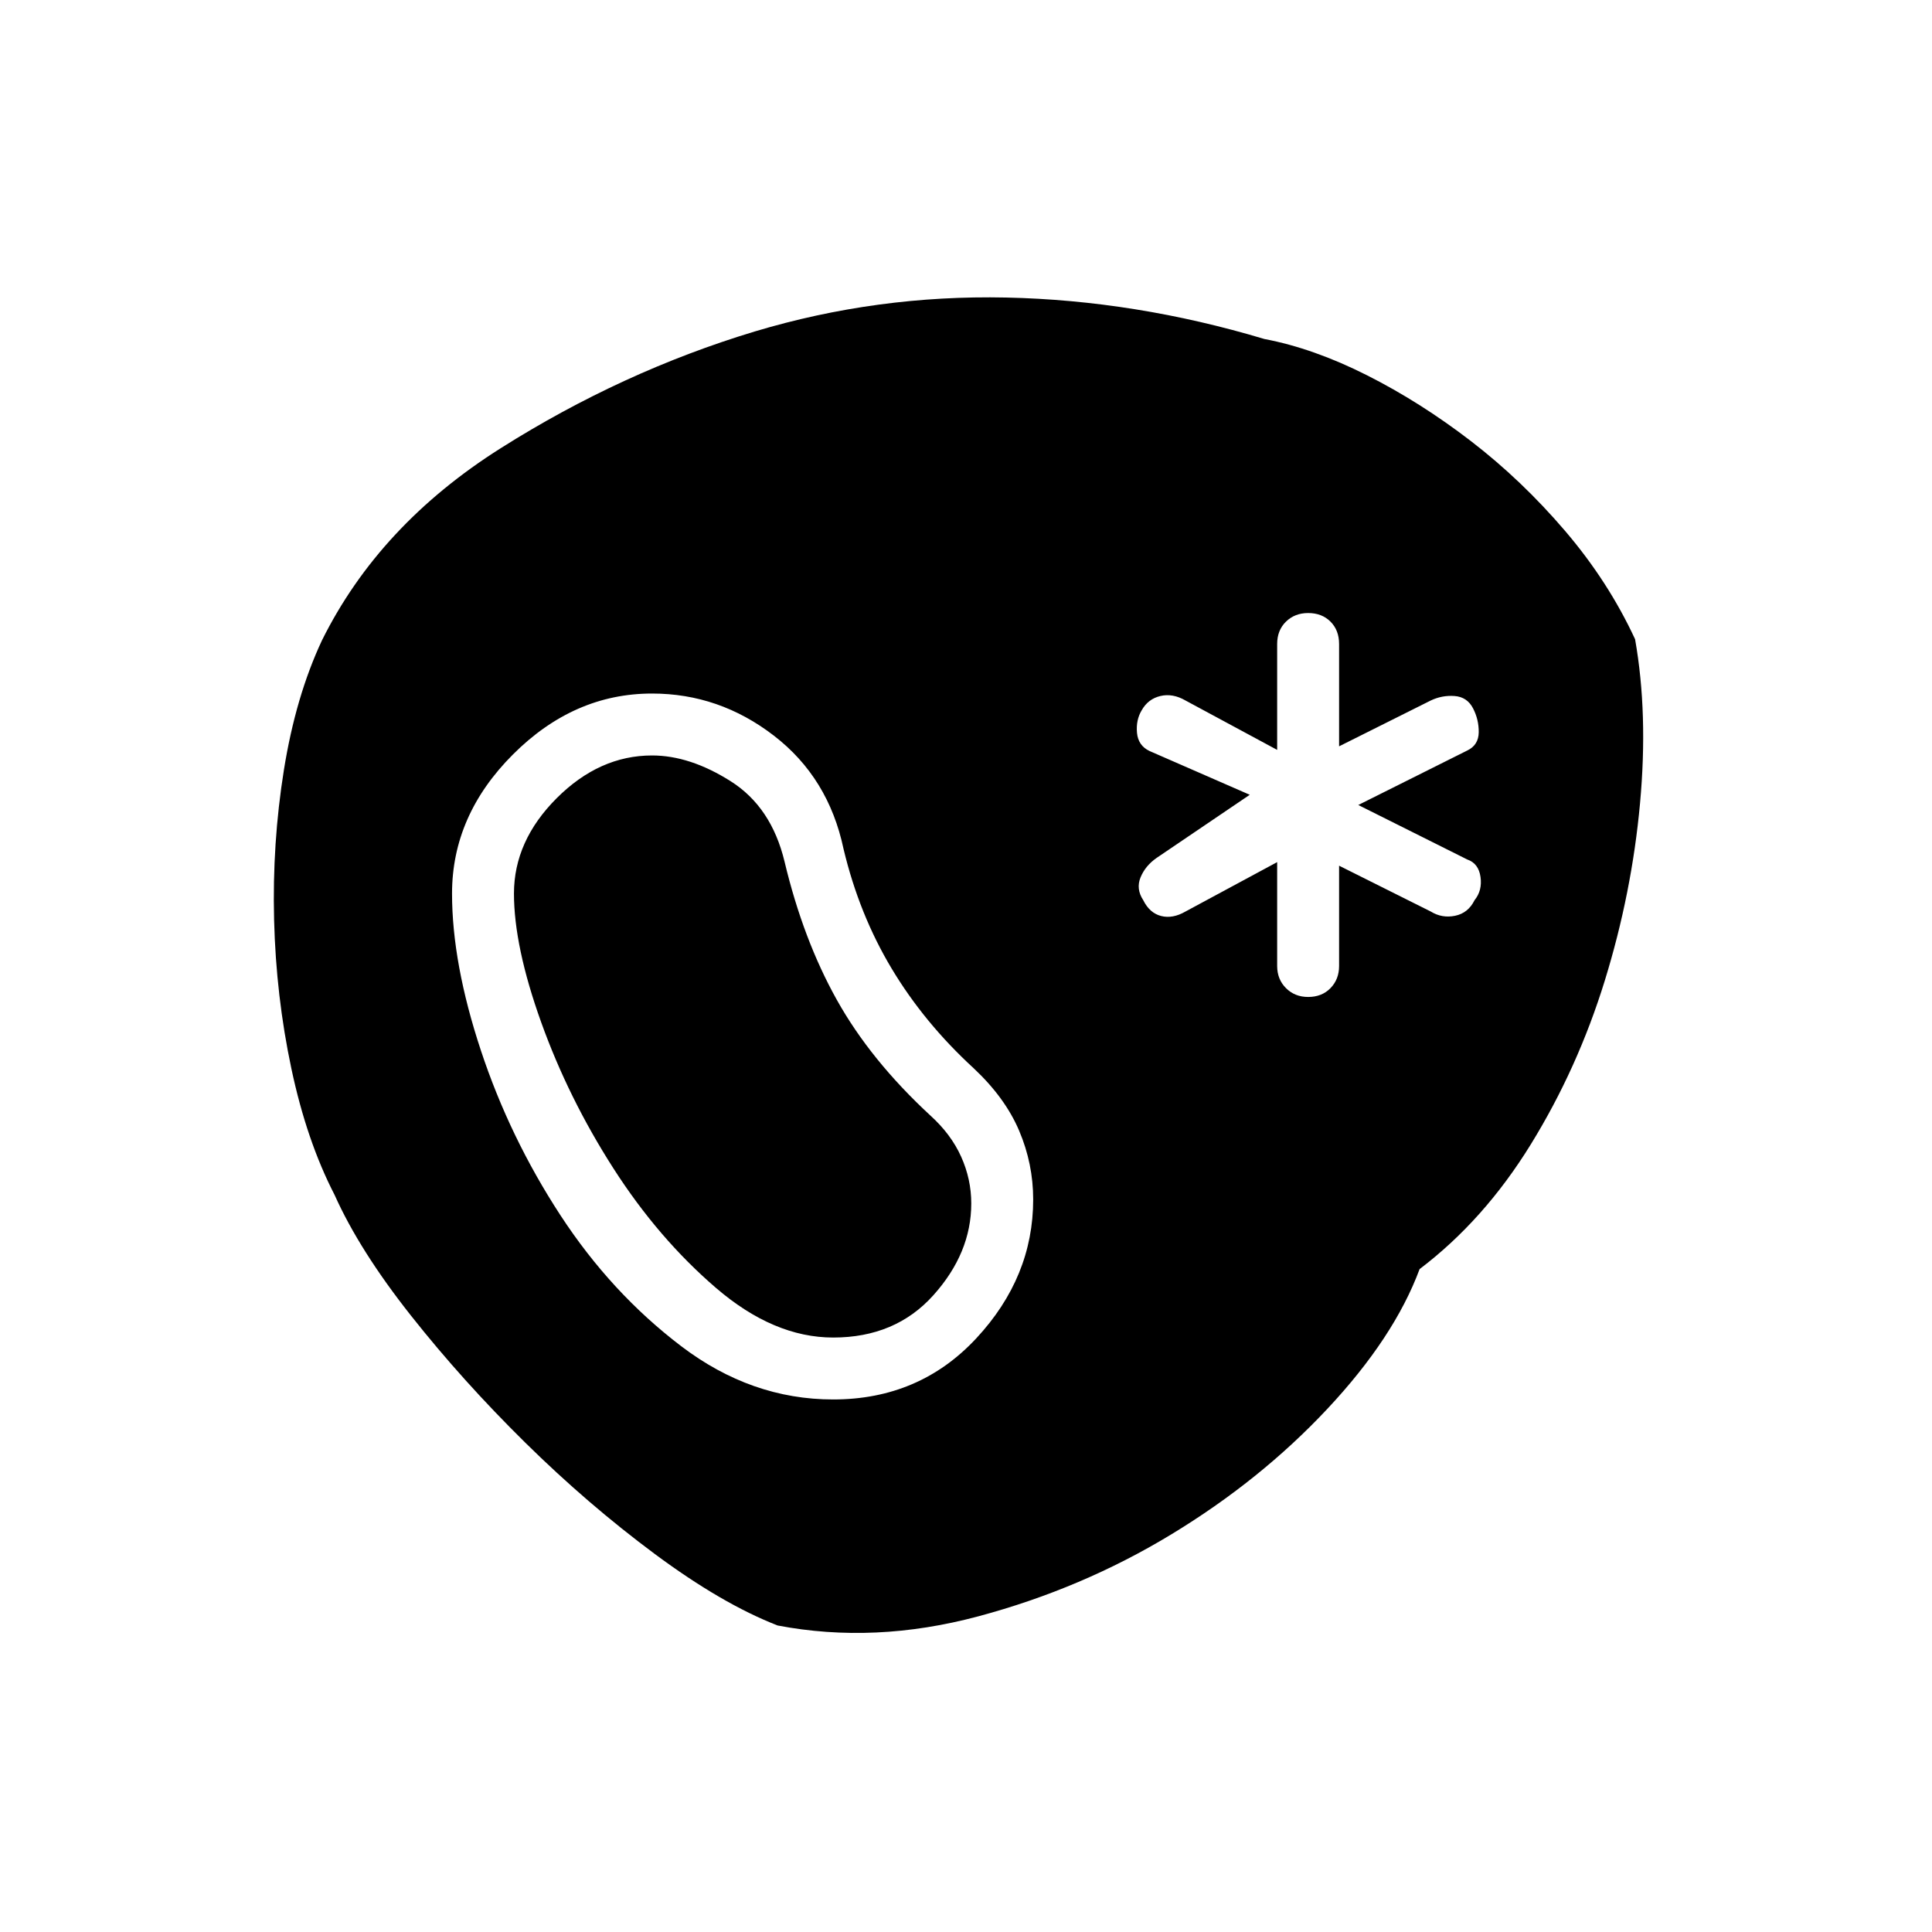 <svg xmlns="http://www.w3.org/2000/svg" width="48" height="48" viewBox="0 96 960 960"><path d="M705.386 726.614q-12.615 34-45.885 69.501-33.269 35.5-77.615 62.385-44.346 26.885-95.808 40.654-51.462 13.769-99.693 4.539-27.692-10.769-61.038-35.539-33.346-24.769-64.346-55.307-31-30.538-56.693-63-25.692-32.461-38.077-60.153-13.846-26.847-21.462-62.77-7.615-35.923-8.577-73.923-.962-38 4.884-74.462 5.846-36.461 18.923-64.385 28.462-57.307 88.769-95.423 60.308-38.115 126.308-58.039 60.769-18.231 124.923-16.846 64.154 1.384 128.308 20.615 24.385 4.615 50.923 18 26.539 13.385 51.731 32.769 25.192 19.385 46.692 44.538 21.501 25.154 34.808 53.847 6.539 36.922 2.462 81.538-4.077 44.615-17.5 88.076-13.422 43.462-36.691 81.27-23.269 37.807-55.346 62.115ZM414 791.385q42.846 0 71.115-30.385 28.27-30.385 28.27-69 0-17.692-6.962-34.115-6.961-16.424-22.654-31.116-24.538-22.538-40.692-49.461t-23.923-59.462q-7.462-35.385-34.615-56.308-27.154-20.923-60.539-20.923-38.846 0-69.115 30.27-30.27 30.269-30.27 69.115 0 34.692 14.346 78 14.347 43.308 39.539 81.885 25.192 38.577 60 65.038 34.808 26.462 75.5 26.462Zm0-30.77q-29.538 0-58.231-24.654-28.692-24.653-51-59.461-22.307-34.808-35.846-72.5-13.538-37.692-13.538-64 0-26.154 21.23-47.385 21.231-21.23 47.385-21.23 18.846 0 39.077 12.807 20.231 12.808 26.769 39.962 9.231 38.692 25.962 68.654 16.73 29.961 46.423 57.423 10.307 9.308 15.346 20.5 5.038 11.192 5.038 23.269 0 24.615-18.846 45.615-18.846 21-49.769 21Zm236-169.23q6.846 0 11.115-4.385 4.27-4.385 4.27-11v-49.846l45.538 22.769q5.615 3.462 12.115 2.116 6.501-1.347 9.654-7.731 3.923-4.846 2.962-11.577-.962-6.731-6.577-8.654L674.923 496l54.154-27.077q5.615-2.692 5.692-9.038.077-6.347-2.846-11.962-2.923-5.615-9.154-6.077-6.231-.461-11.846 2.231l-45.538 22.769V416q0-6.846-4.27-11.115-4.269-4.27-11.115-4.27-6.615 0-11 4.27-4.385 4.269-4.385 11.115v52.615l-45.538-24.538q-6.385-3.692-12.5-2.231-6.116 1.462-9.269 7.077-2.923 4.846-2.347 11.192.577 6.347 6.193 9.039L621 490.923l-46.308 31.385q-5.615 3.923-7.961 9.654-2.346 5.73 1.346 11.346 3.154 6.384 8.885 7.846 5.73 1.461 12.115-2.231l45.538-24.538V576q0 6.615 4.385 11t11 4.385Z"/></svg>